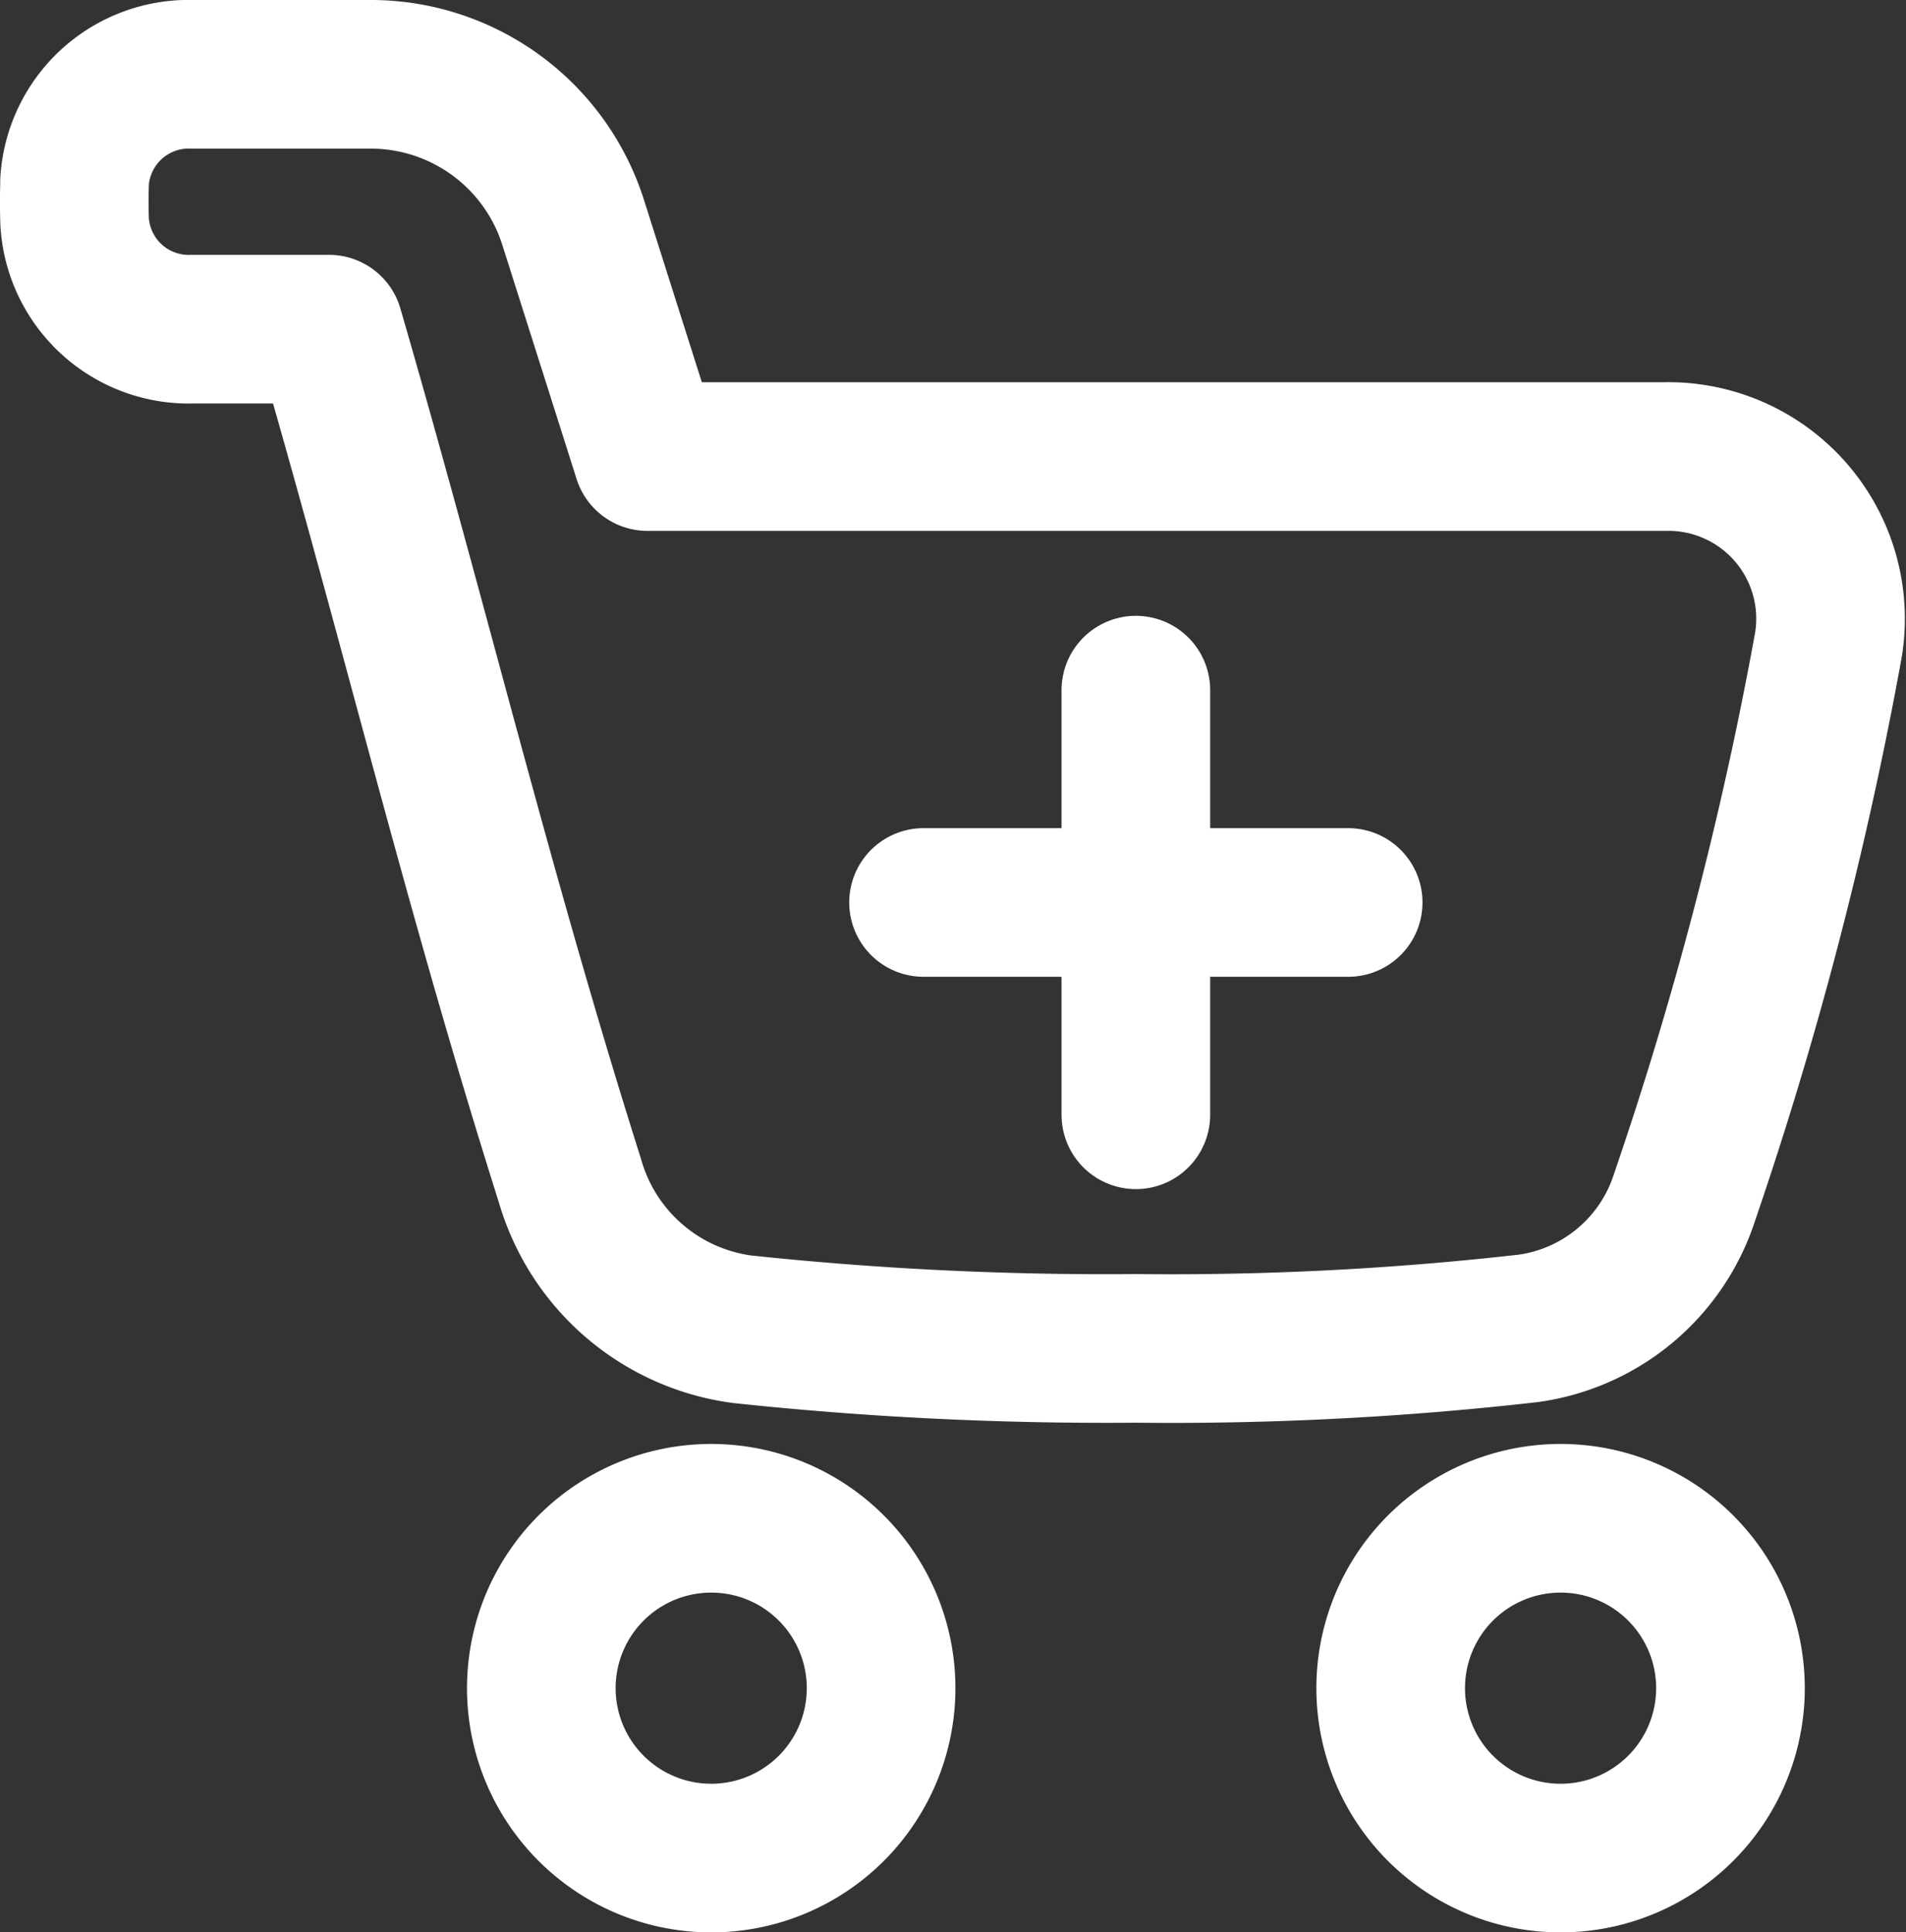 <?xml version="1.0" encoding="UTF-8"?>
<svg xmlns="http://www.w3.org/2000/svg" width="25.647" height="26" viewBox="0 0 25.647 26">
  <rect x="0" y="0" width="25.647" height="26" fill="#333333" stroke="none"/>
  <g id="shopping-cart-add--shopping-cart-checkout-add-plus-new" transform="translate(-2.002 -2)">
    <path id="Union" d="M3.005,4.445A1.539,1.539,0,0,1,4.6,3H6.99A2.857,2.857,0,0,1,9.714,4.992l1,3.151h13.7a2.182,2.182,0,0,1,2.188,2.552,51.2,51.2,0,0,1-1.937,7.427,2.58,2.58,0,0,1-2.1,1.752,42.529,42.529,0,0,1-5.28.269,46.269,46.269,0,0,1-5.293-.257,2.794,2.794,0,0,1-2.321-2C8.427,13.954,7.6,10.463,6.429,6.429H4.595A1.538,1.538,0,0,1,3.006,4.984q-.009-.27,0-.539Z" fill="none" stroke="#fff" stroke-linecap="round" stroke-linejoin="round" stroke-width="2"></path>
    <path id="Ellipse_40" data-name="Ellipse 40" d="M34,39.286A2.286,2.286,0,1,0,36.286,37,2.286,2.286,0,0,0,34,39.286Z" transform="translate(-13.285 -14.571)" fill="none" stroke="#fff" stroke-linecap="round" stroke-linejoin="round" stroke-width="2"></path>
    <path id="Ellipse_41" data-name="Ellipse 41" d="M14,39.286A2.286,2.286,0,1,0,16.286,37,2.286,2.286,0,0,0,14,39.286Z" transform="translate(-4.714 -14.571)" fill="none" stroke="#fff" stroke-linecap="round" stroke-linejoin="round" stroke-width="2"></path>
    <path id="Vector_1455" data-name="Vector 1455" d="M28.714,22.5H23" transform="translate(-8.571 -8.357)" fill="none" stroke="#fff" stroke-linecap="round" stroke-linejoin="round" stroke-width="2"></path>
    <path id="Vector_1456" data-name="Vector 1456" d="M28,17.5v5.714" transform="translate(-10.714 -6.214)" fill="none" stroke="#fff" stroke-linecap="round" stroke-linejoin="round" stroke-width="2"></path>
  </g>
</svg>
